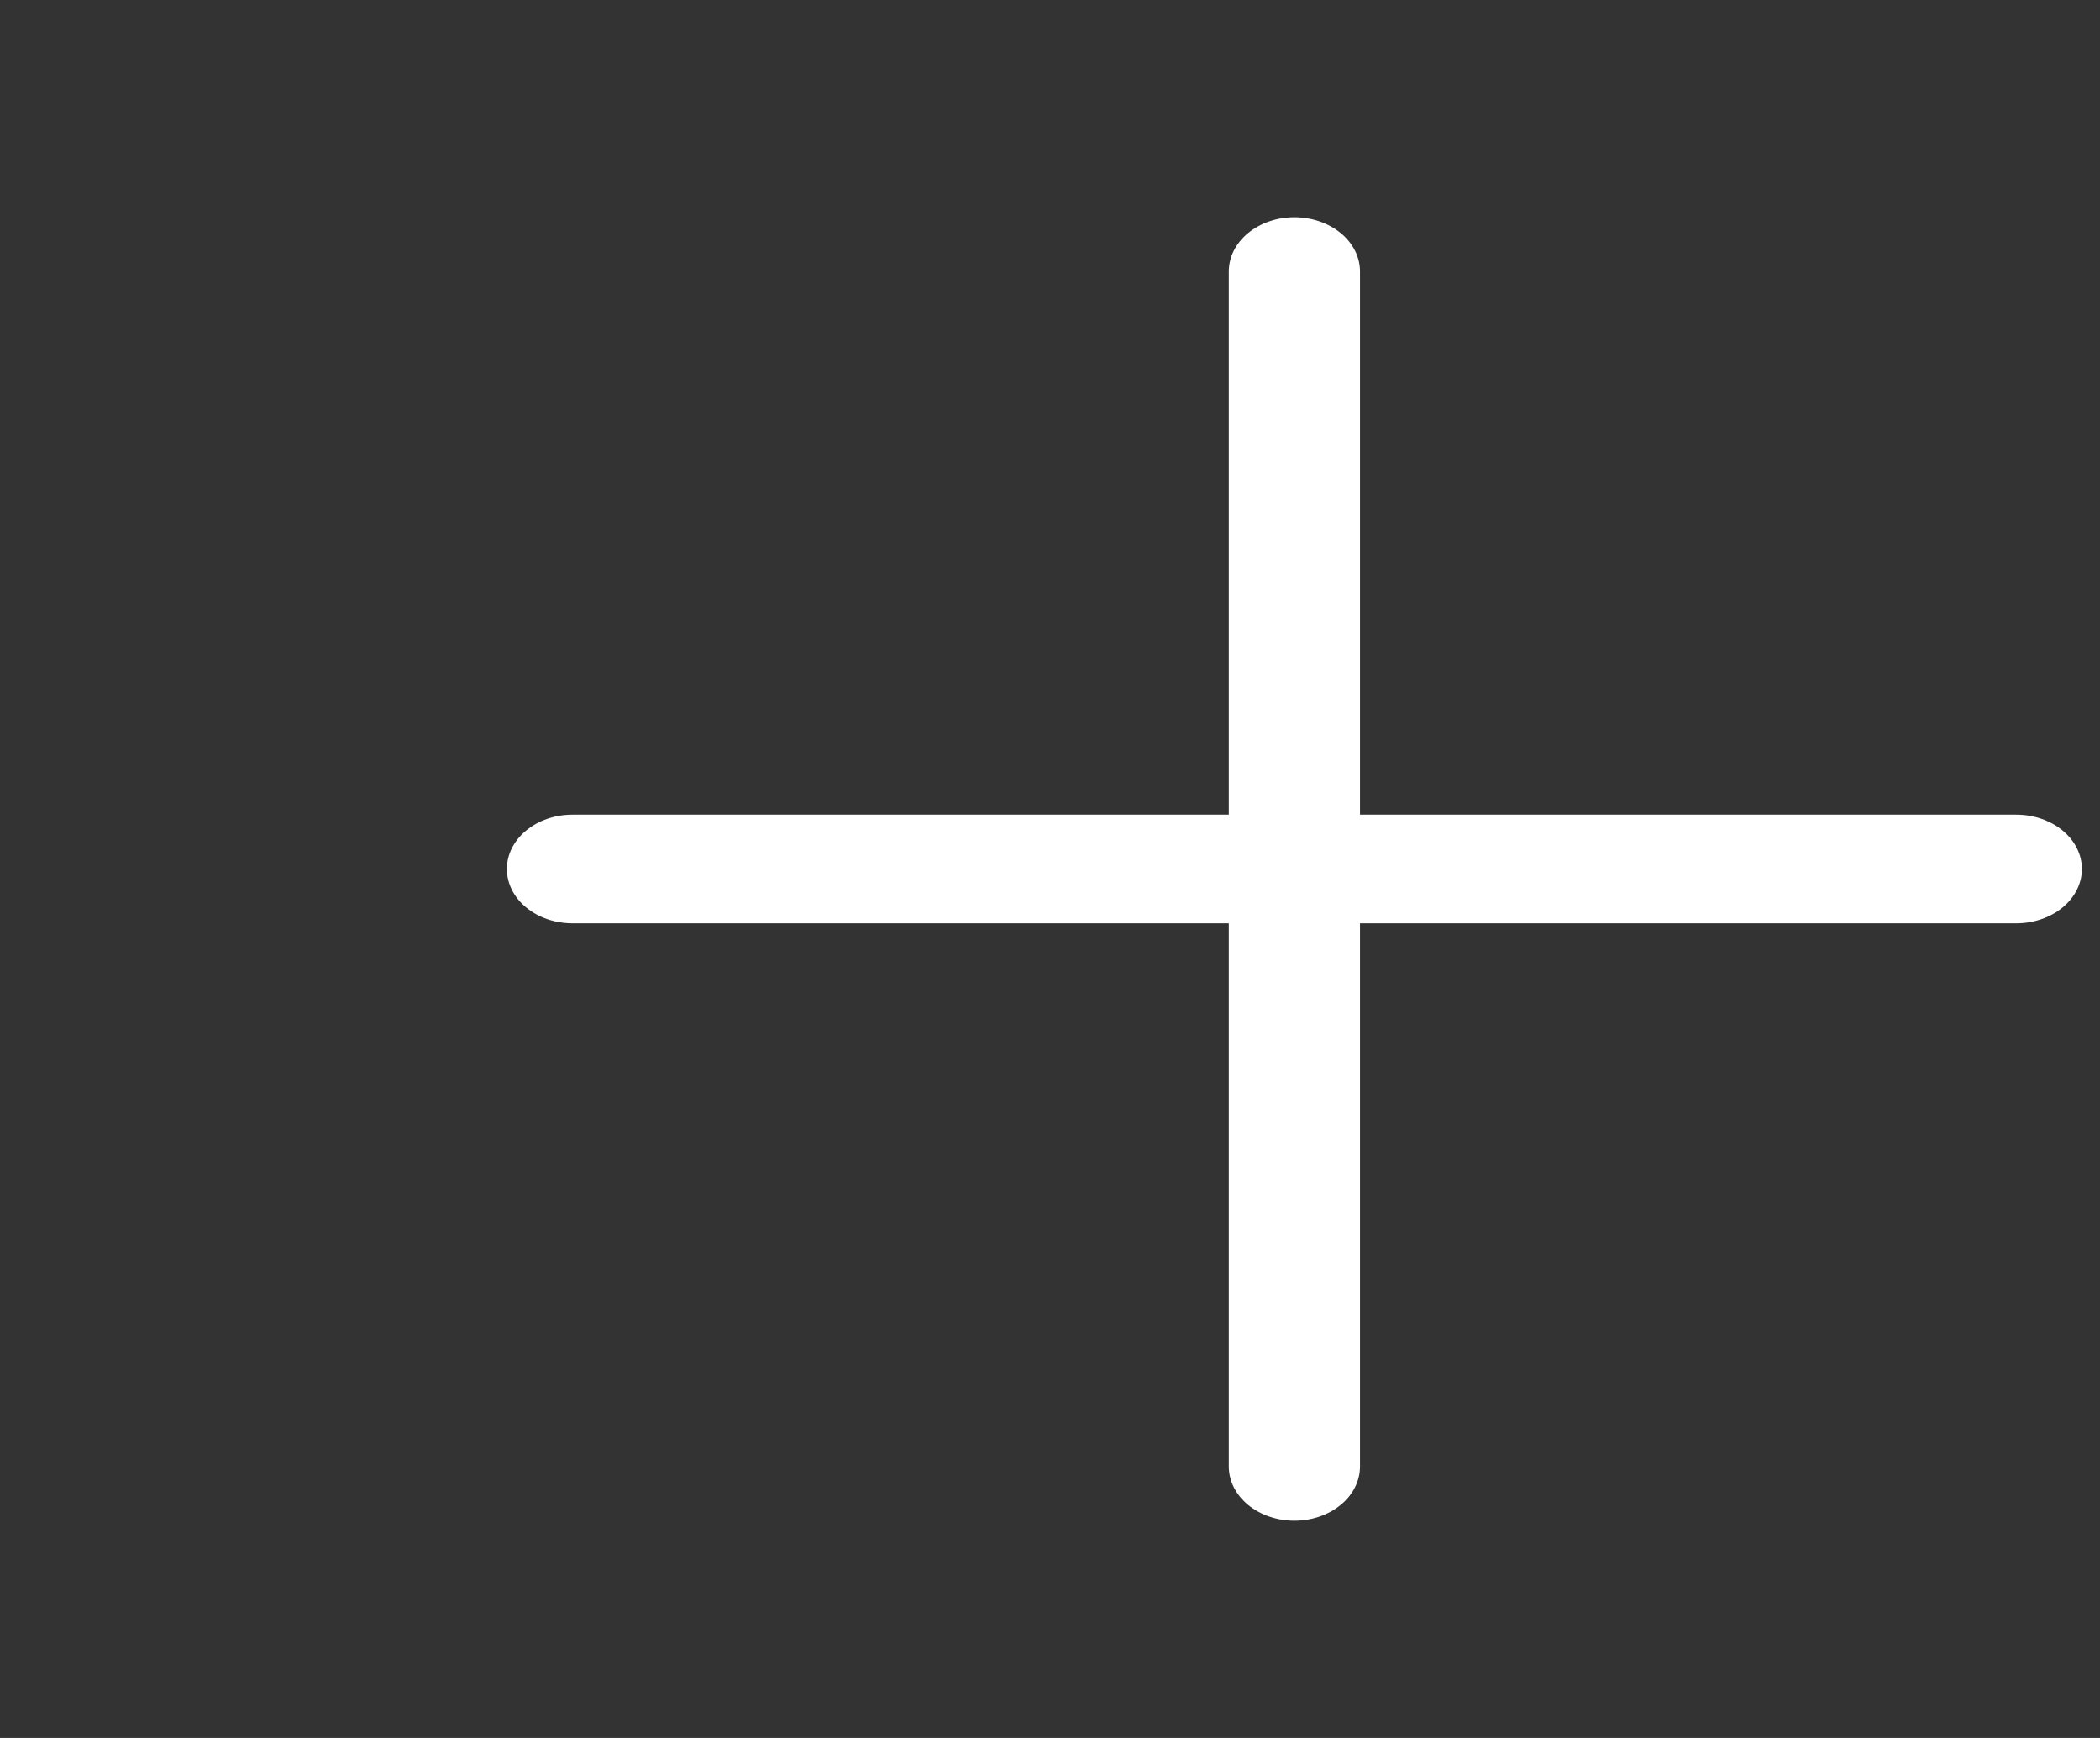 <svg width="29" height="24" viewBox="0 0 29 24" fill="none" xmlns="http://www.w3.org/2000/svg">
<rect x="0" y="0" width="29" height="24" fill="#333333" stroke="none"/>
<path fill-rule="evenodd" clip-rule="evenodd" d="M17.875 3C18.115 3 18.346 3.079 18.516 3.22C18.686 3.36 18.781 3.551 18.781 3.75V11.25H27.844C28.084 11.25 28.315 11.329 28.485 11.47C28.654 11.61 28.75 11.801 28.75 12C28.75 12.199 28.654 12.39 28.485 12.53C28.315 12.671 28.084 12.75 27.844 12.75H18.781V20.25C18.781 20.449 18.686 20.64 18.516 20.78C18.346 20.921 18.115 21 17.875 21C17.635 21 17.404 20.921 17.234 20.78C17.064 20.64 16.969 20.449 16.969 20.25V12.75H7.906C7.666 12.75 7.435 12.671 7.265 12.53C7.095 12.39 7 12.199 7 12C7 11.801 7.095 11.61 7.265 11.47C7.435 11.329 7.666 11.25 7.906 11.25H16.969V3.75C16.969 3.551 17.064 3.36 17.234 3.22C17.404 3.079 17.635 3 17.875 3V3Z" fill="white"/>
</svg>
